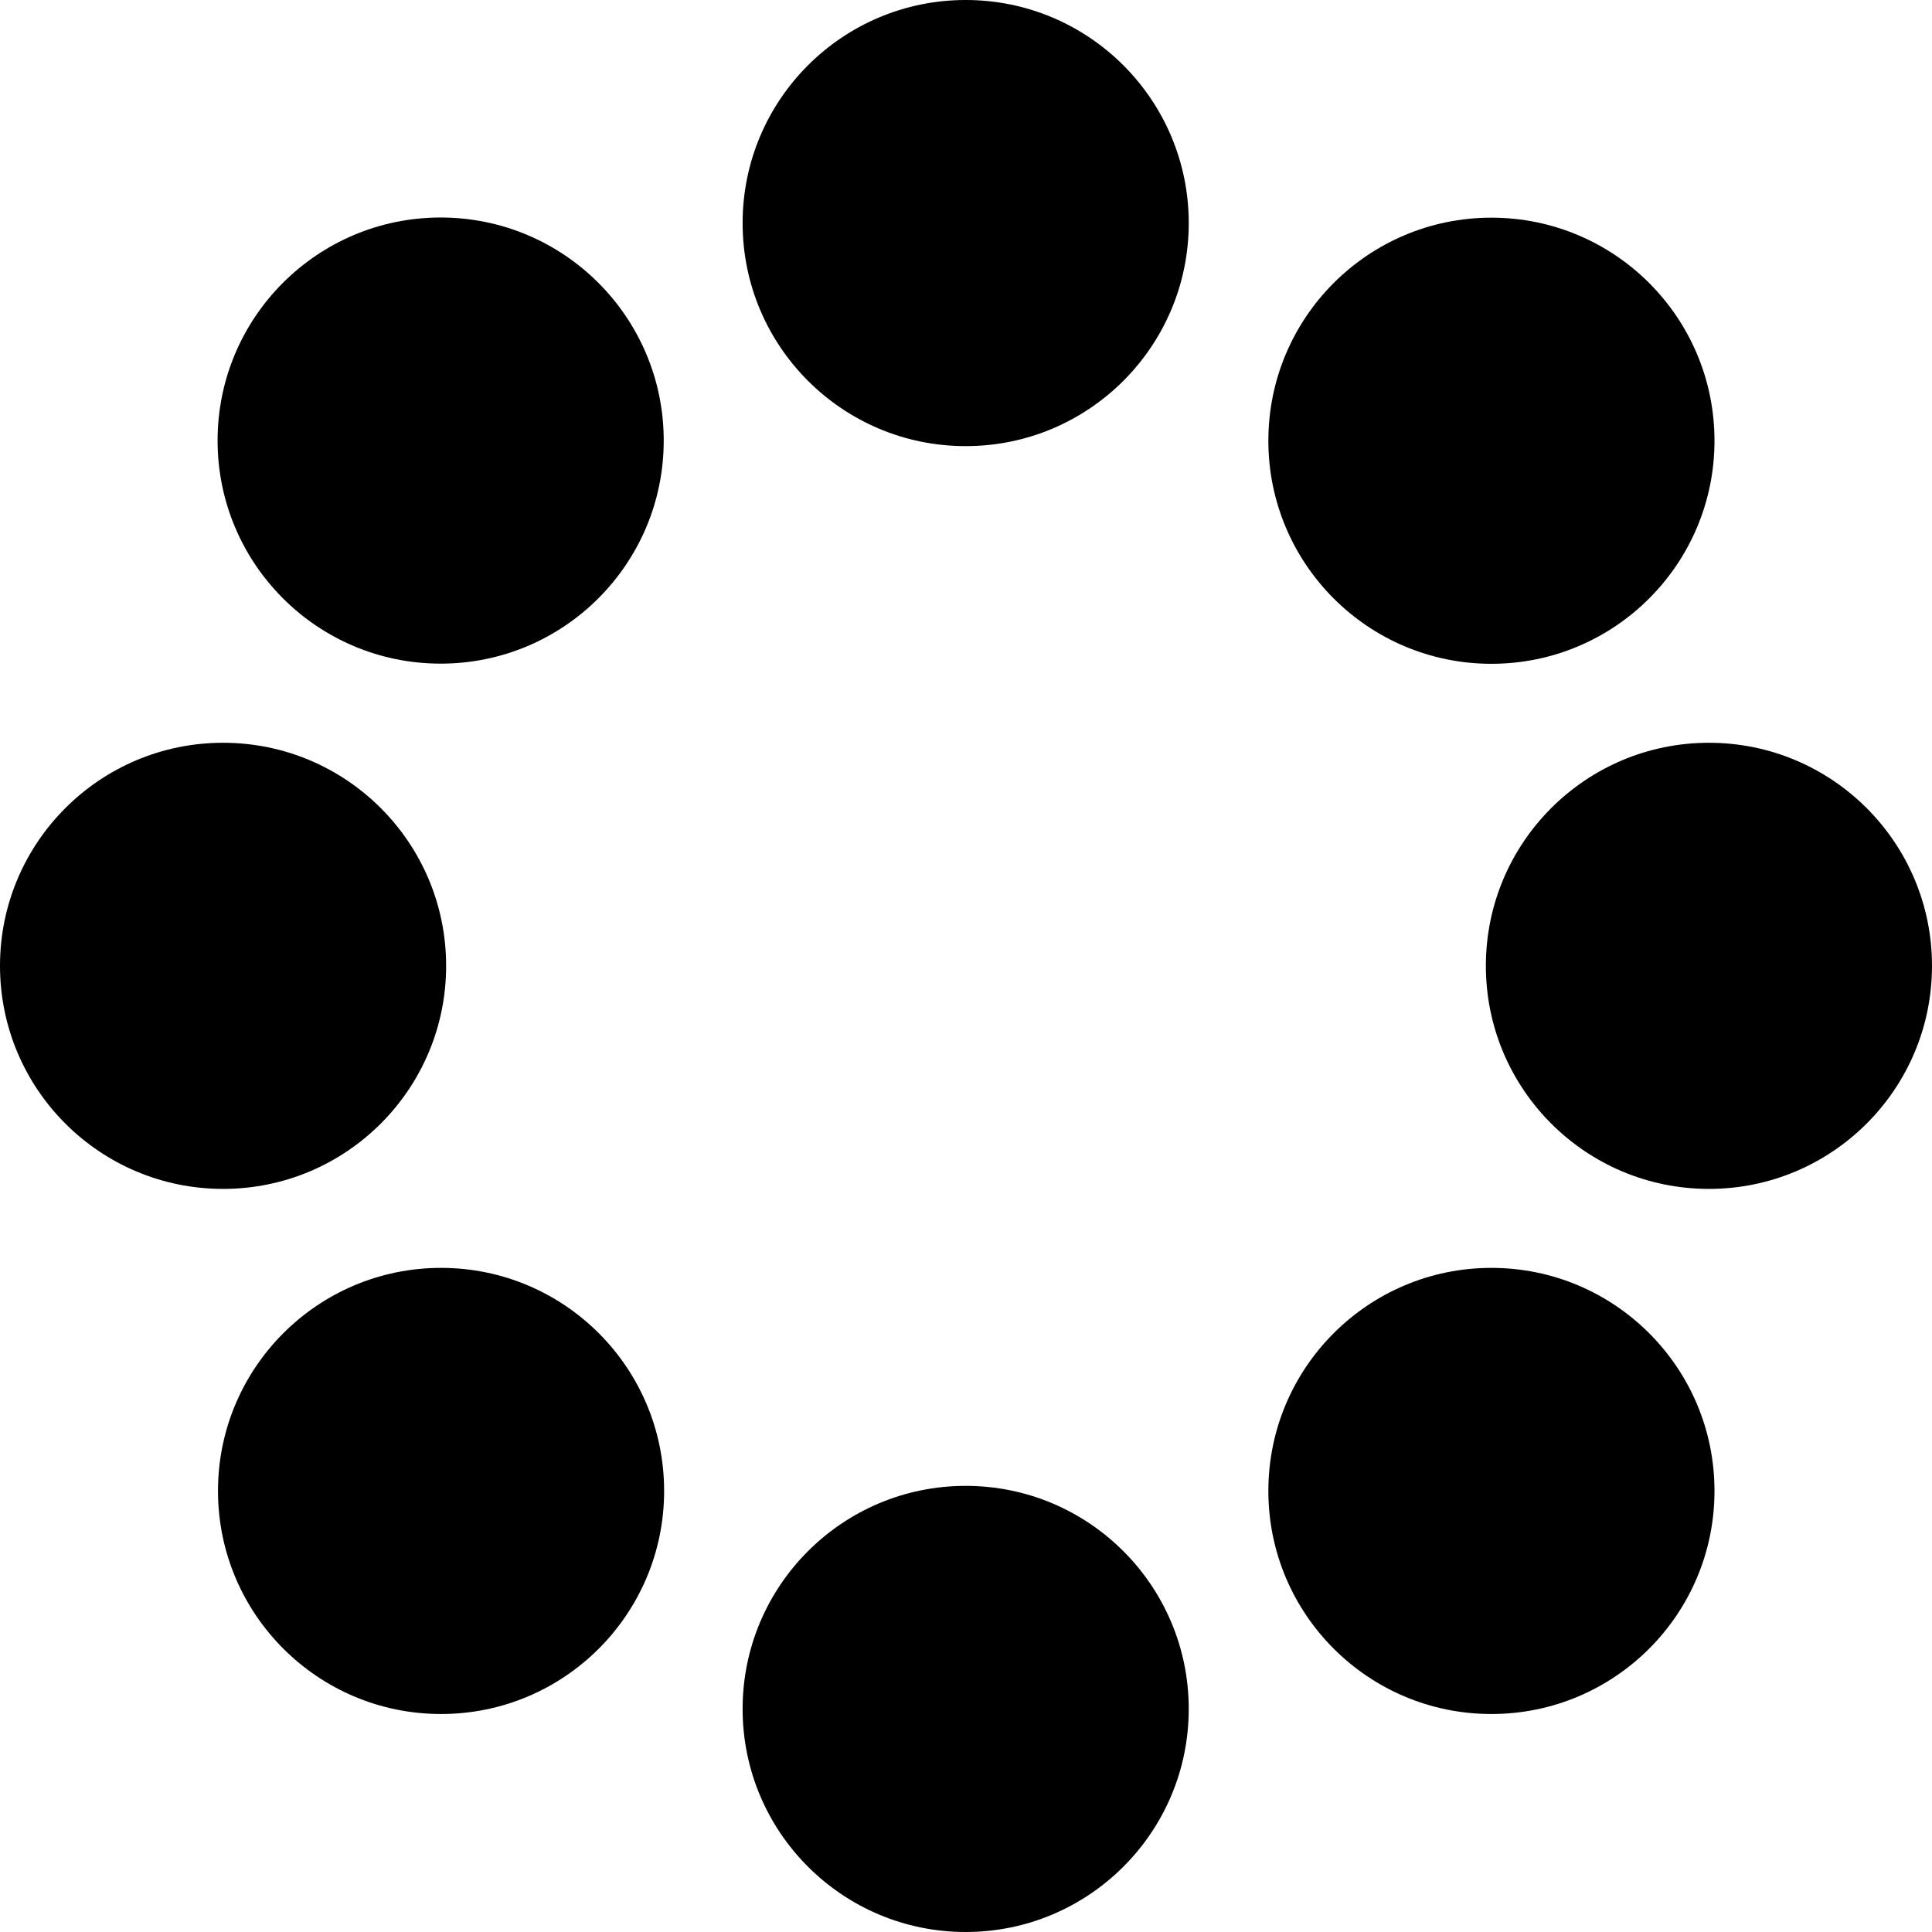 <?xml version="1.0" encoding="utf-8"?>
<!-- Generator: Adobe Illustrator 15.1.0, SVG Export Plug-In . SVG Version: 6.00 Build 0)  -->
<!DOCTYPE svg PUBLIC "-//W3C//DTD SVG 1.1//EN" "http://www.w3.org/Graphics/SVG/1.1/DTD/svg11.dtd">
<svg version="1.1" id="Layer_1" xmlns="http://www.w3.org/2000/svg" xmlns:xlink="http://www.w3.org/1999/xlink" x="0px" y="0px"
	 width="24px" height="24px" viewBox="0 0 24 24" enable-background="new 0 0 24 24" xml:space="preserve">
<g>
	<circle cx="18.527" cy="5.475" r="2.771"/>
	<circle cx="5.474" cy="5.473" r="2.771"/>
	<circle cx="11.996" cy="2.771" r="2.771"/>
	<circle cx="5.479" cy="18.521" r="2.771"/>
	<circle cx="11.996" cy="21.229" r="2.771"/>
	<circle cx="18.527" cy="18.521" r="2.771"/>
	<circle cx="21.229" cy="11.998" r="2.771"/>
	<circle cx="2.771" cy="11.998" r="2.771"/>
</g>
</svg>
